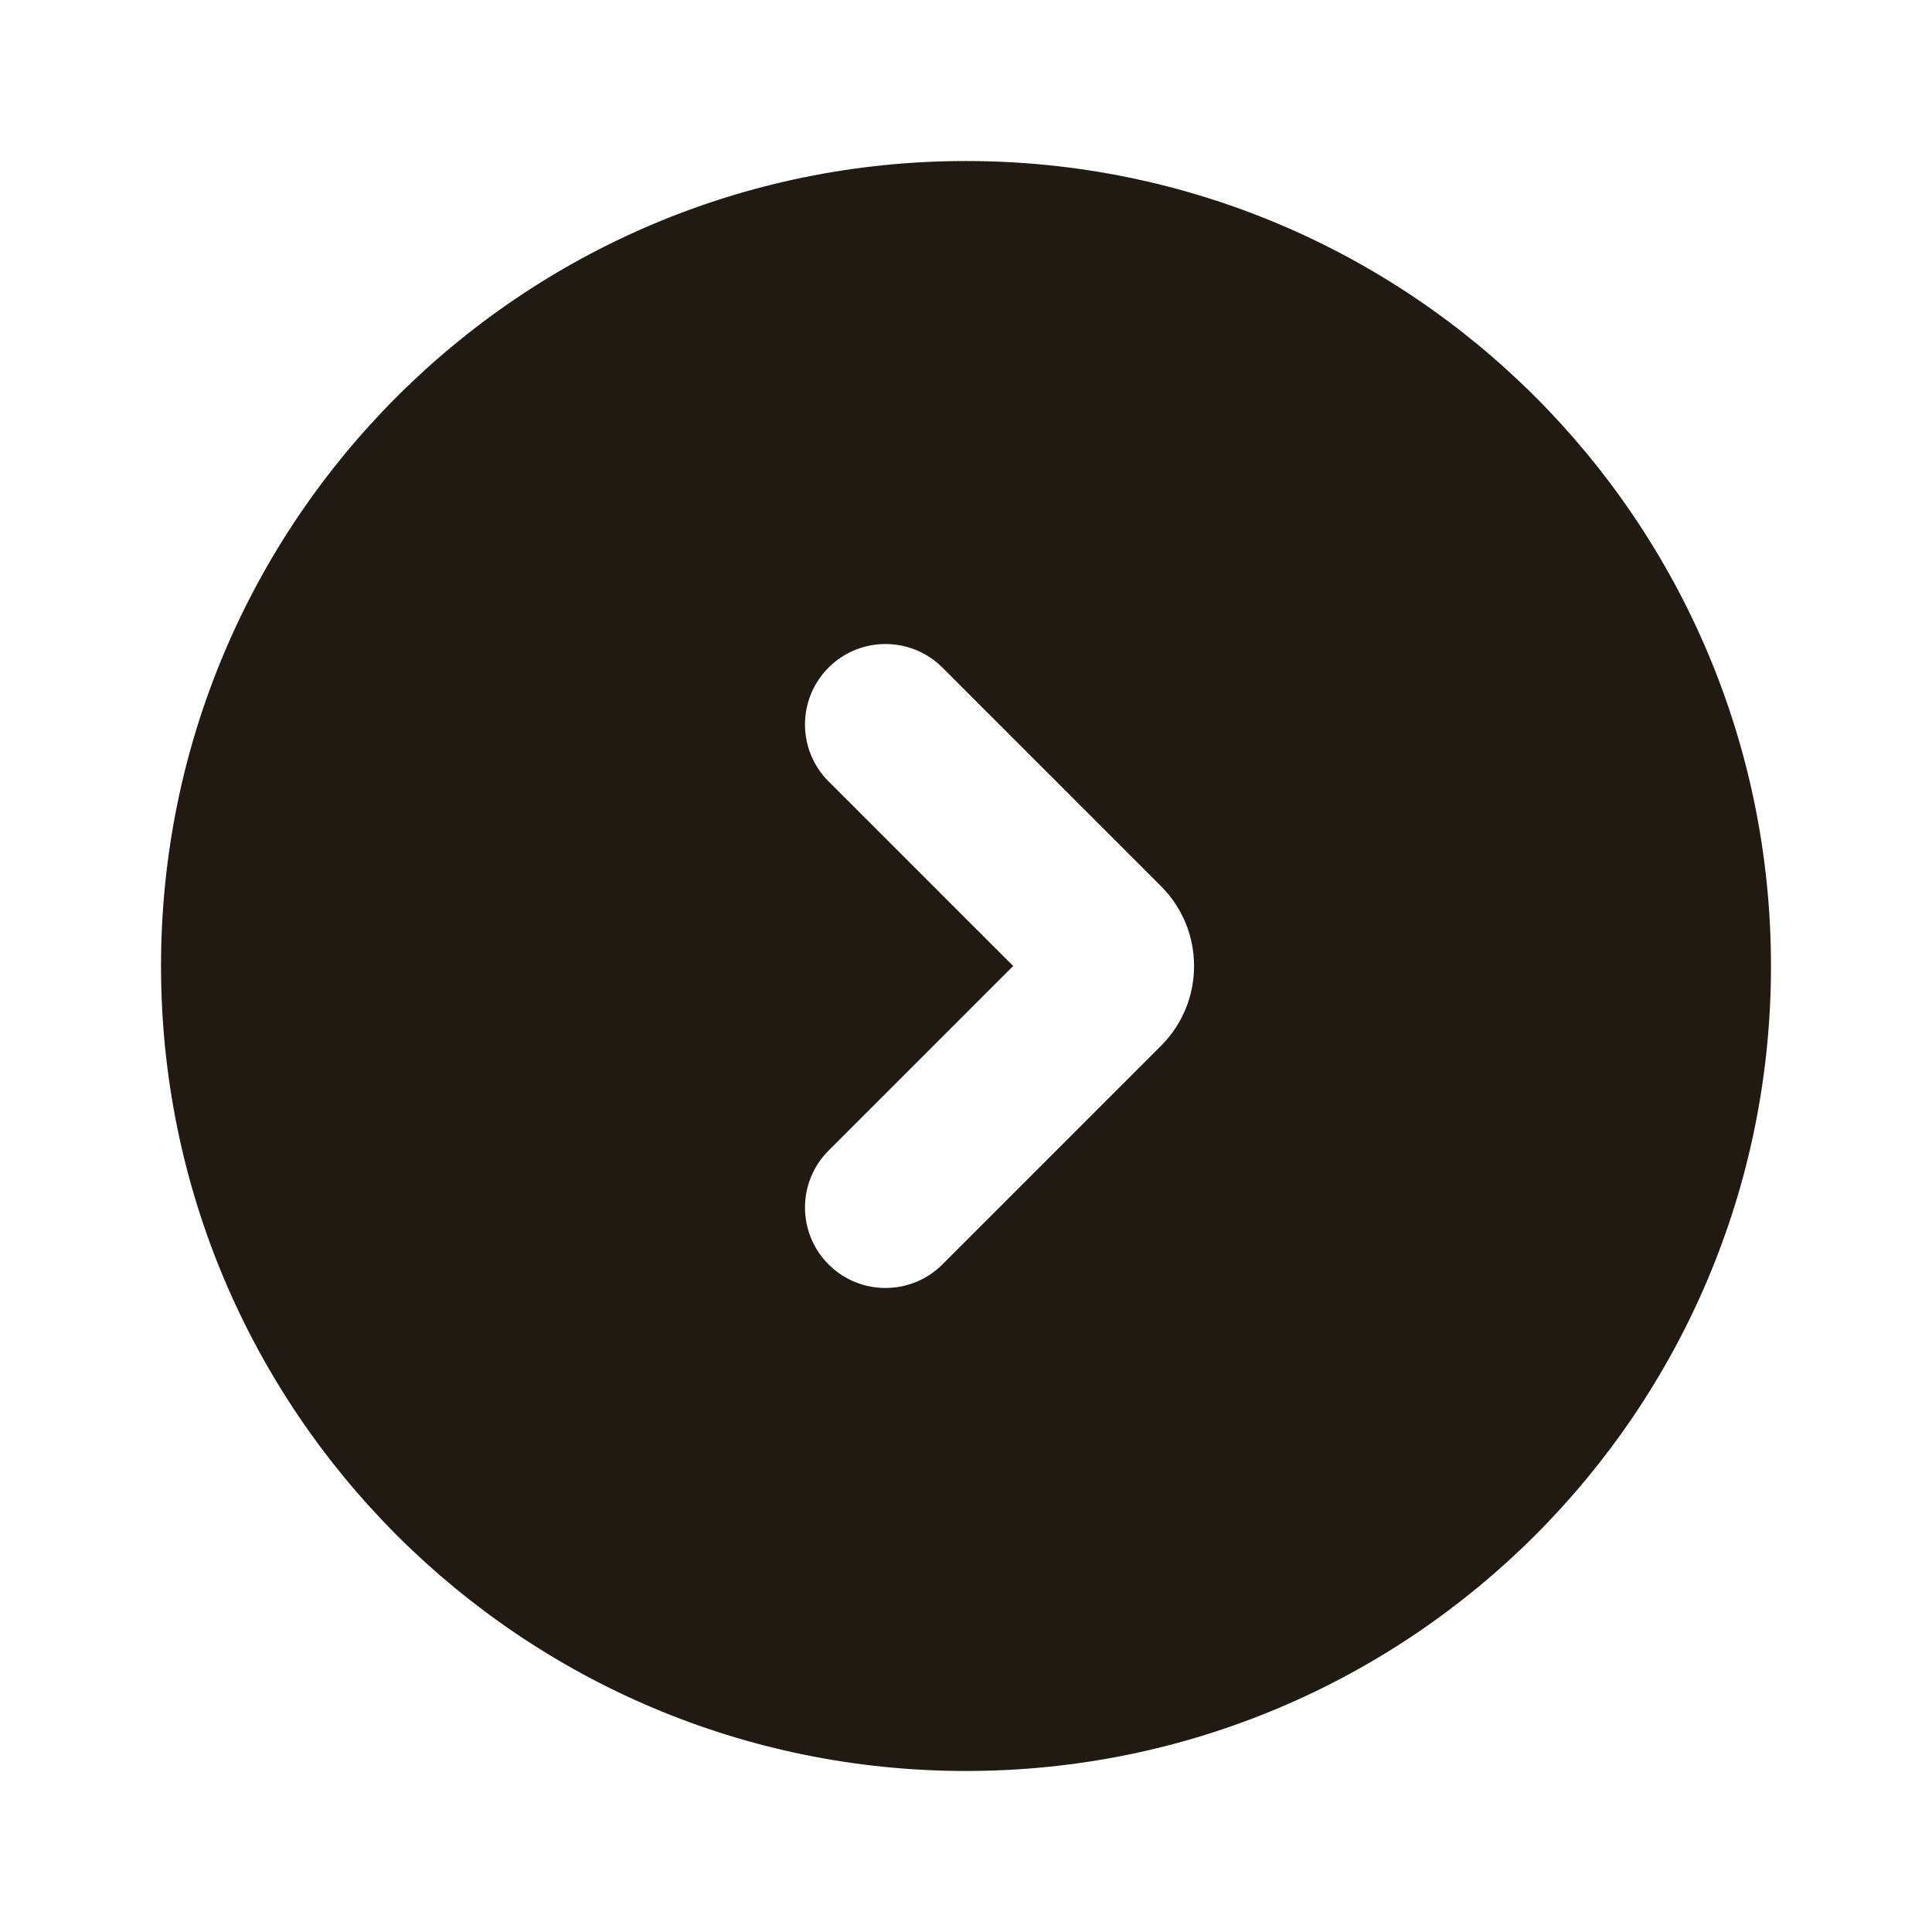 <svg width="32" height="32" viewBox="0 0 32 32" fill="none" xmlns="http://www.w3.org/2000/svg">
<g clip-path="url(#clip0_80_8535)">
<path fill-rule="evenodd" clip-rule="evenodd" d="M2.667 16C2.667 8.636 8.636 2.667 16 2.667C23.364 2.667 29.333 8.636 29.333 16C29.333 23.364 23.364 29.333 16 29.333C8.636 29.333 2.667 23.364 2.667 16ZM13.724 20.943C13.203 20.422 13.203 19.578 13.724 19.057L16.781 16L13.724 12.943C13.203 12.422 13.203 11.578 13.724 11.057C14.245 10.537 15.089 10.537 15.609 11.057L19.23 14.678C19.96 15.408 19.96 16.592 19.23 17.322L15.609 20.943C15.089 21.463 14.245 21.463 13.724 20.943Z" fill="#201A13"/>
</g>
<defs>
<clipPath id="clip0_80_8535">
<rect width="32" height="32" fill="white"/>
</clipPath>
</defs>
</svg>
